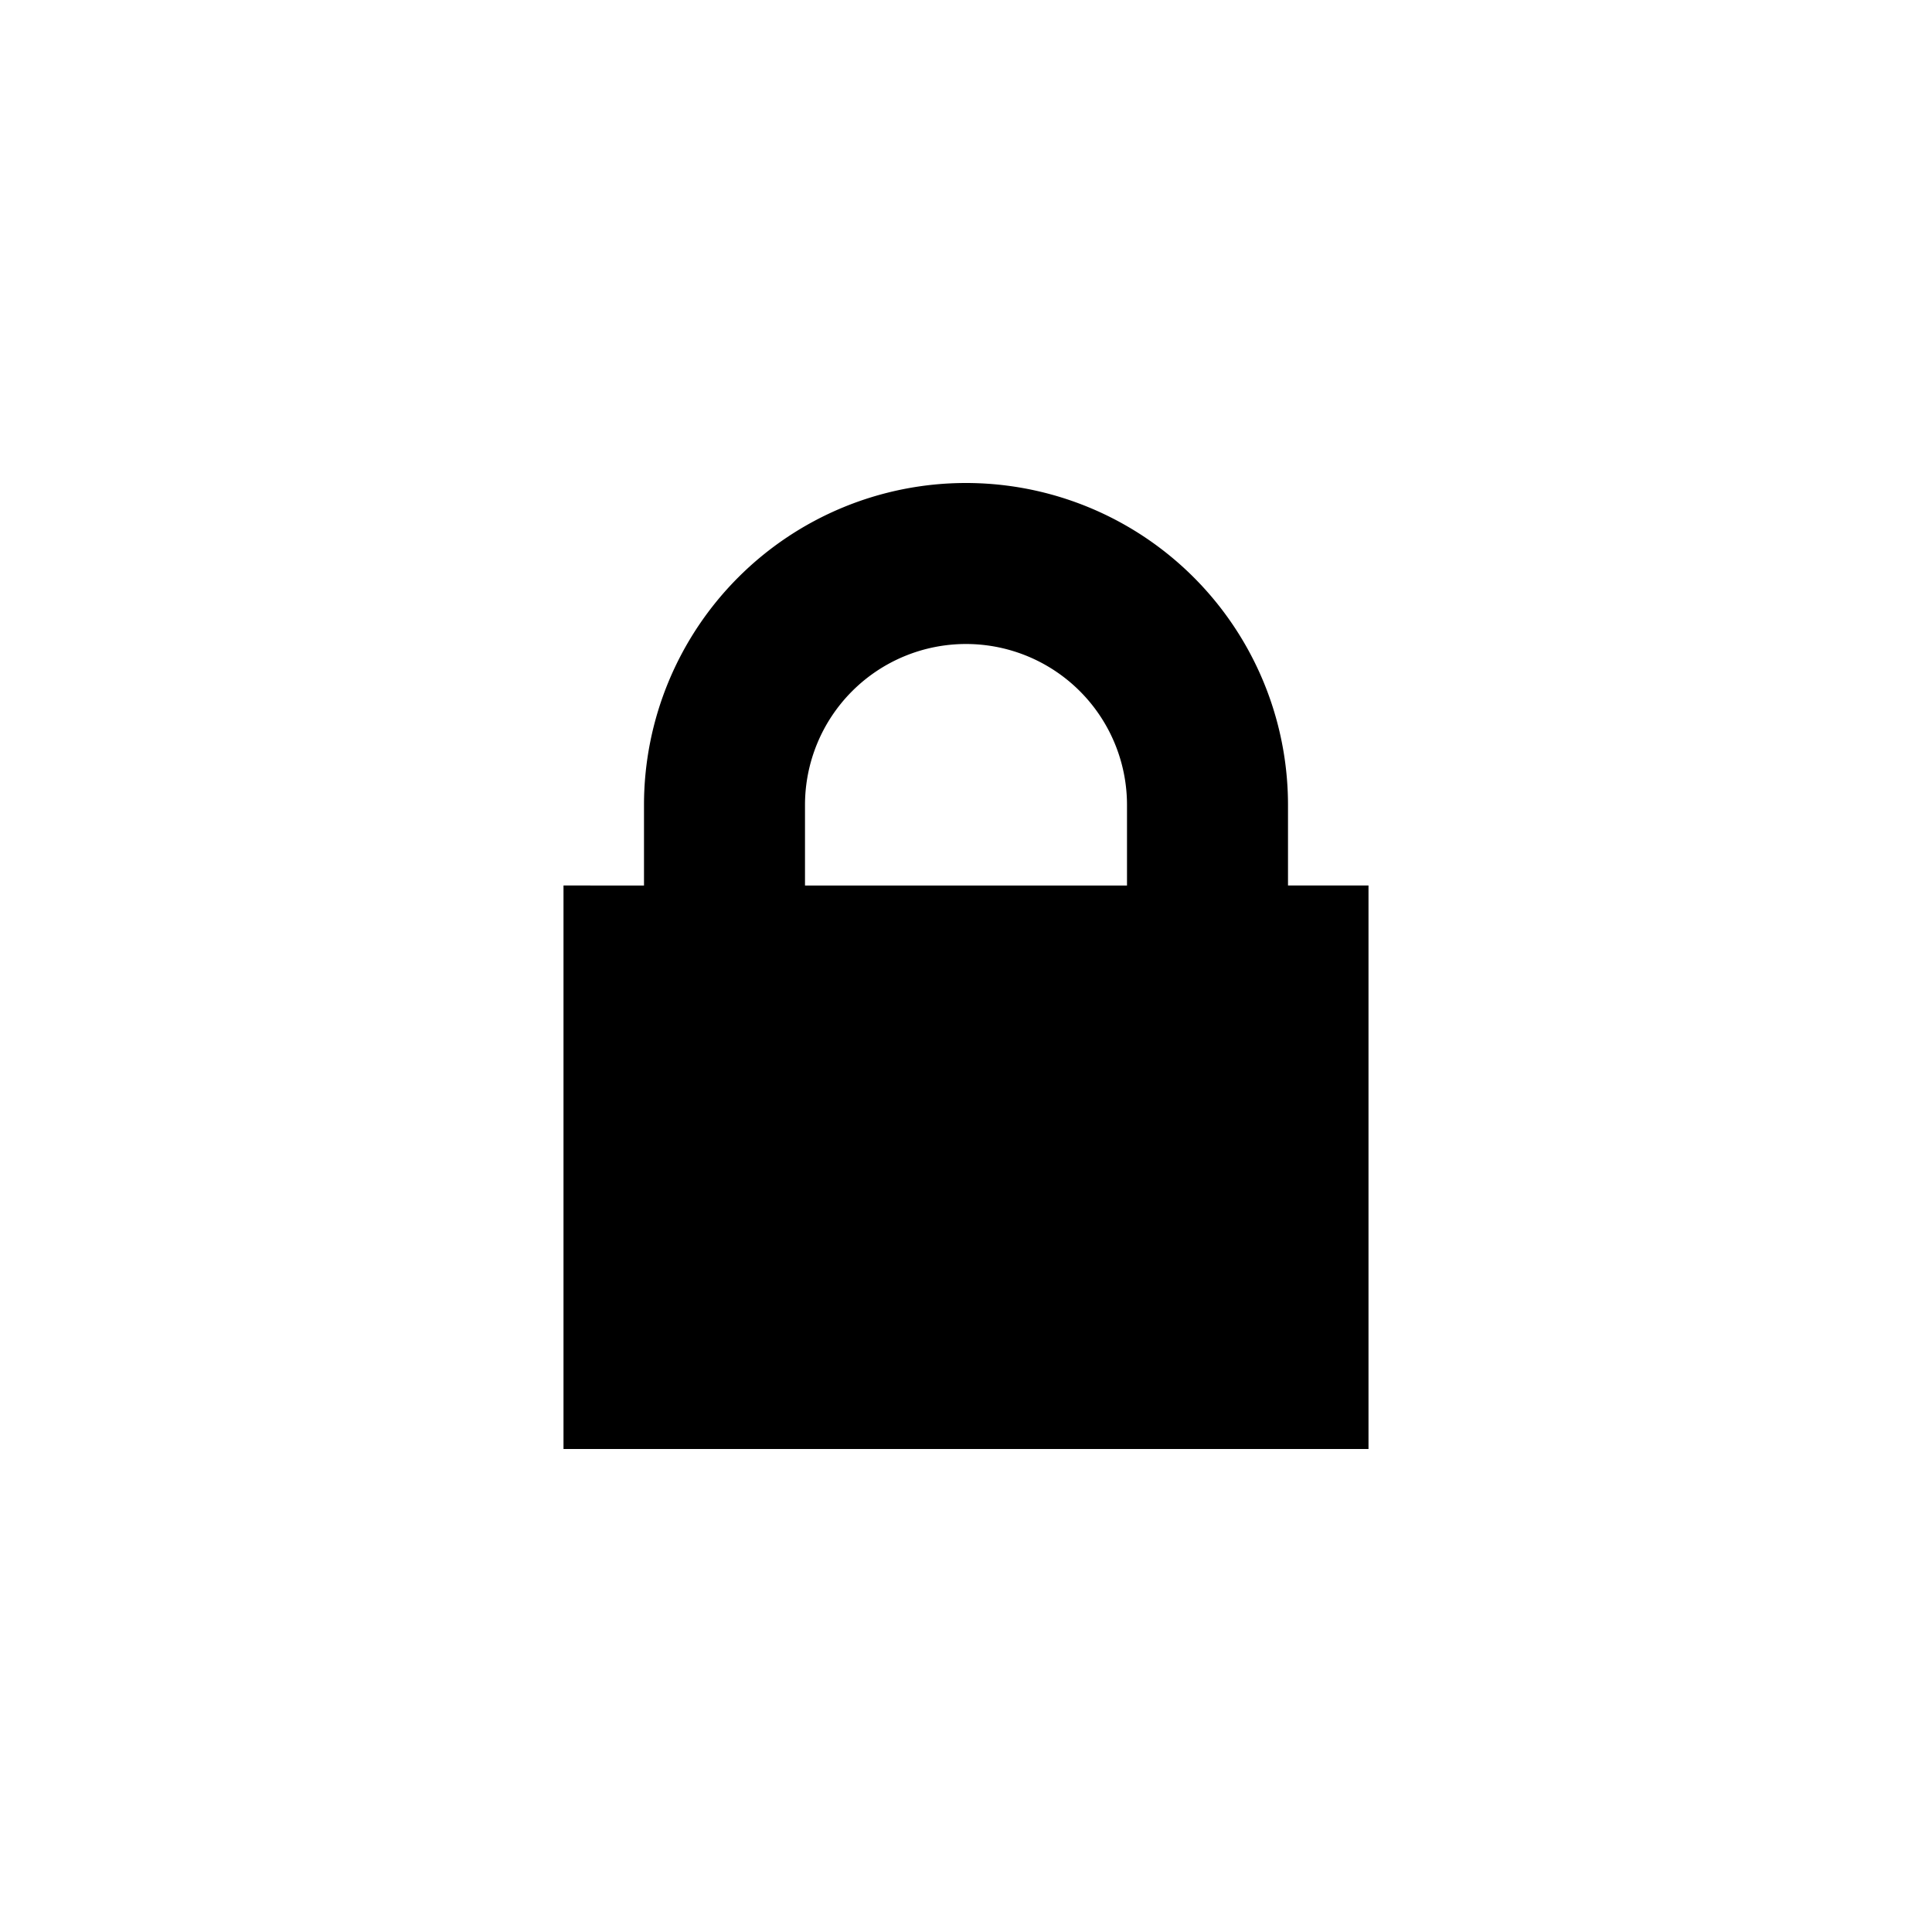 <?xml version="1.0" encoding="utf-8"?>
<svg xmlns="http://www.w3.org/2000/svg" width="24" height="24" viewBox="0 0 24 24">
    <path d="M12 6a4 4 0 0 0-4 4v1H7v7h10v-7h-1v-1a4 4 0 0 0-4-4zm0 2a2 2 0 0 1 2 2v1h-4v-1a2 2 0 0 1 2-2z" id="lock"/>
</svg>
